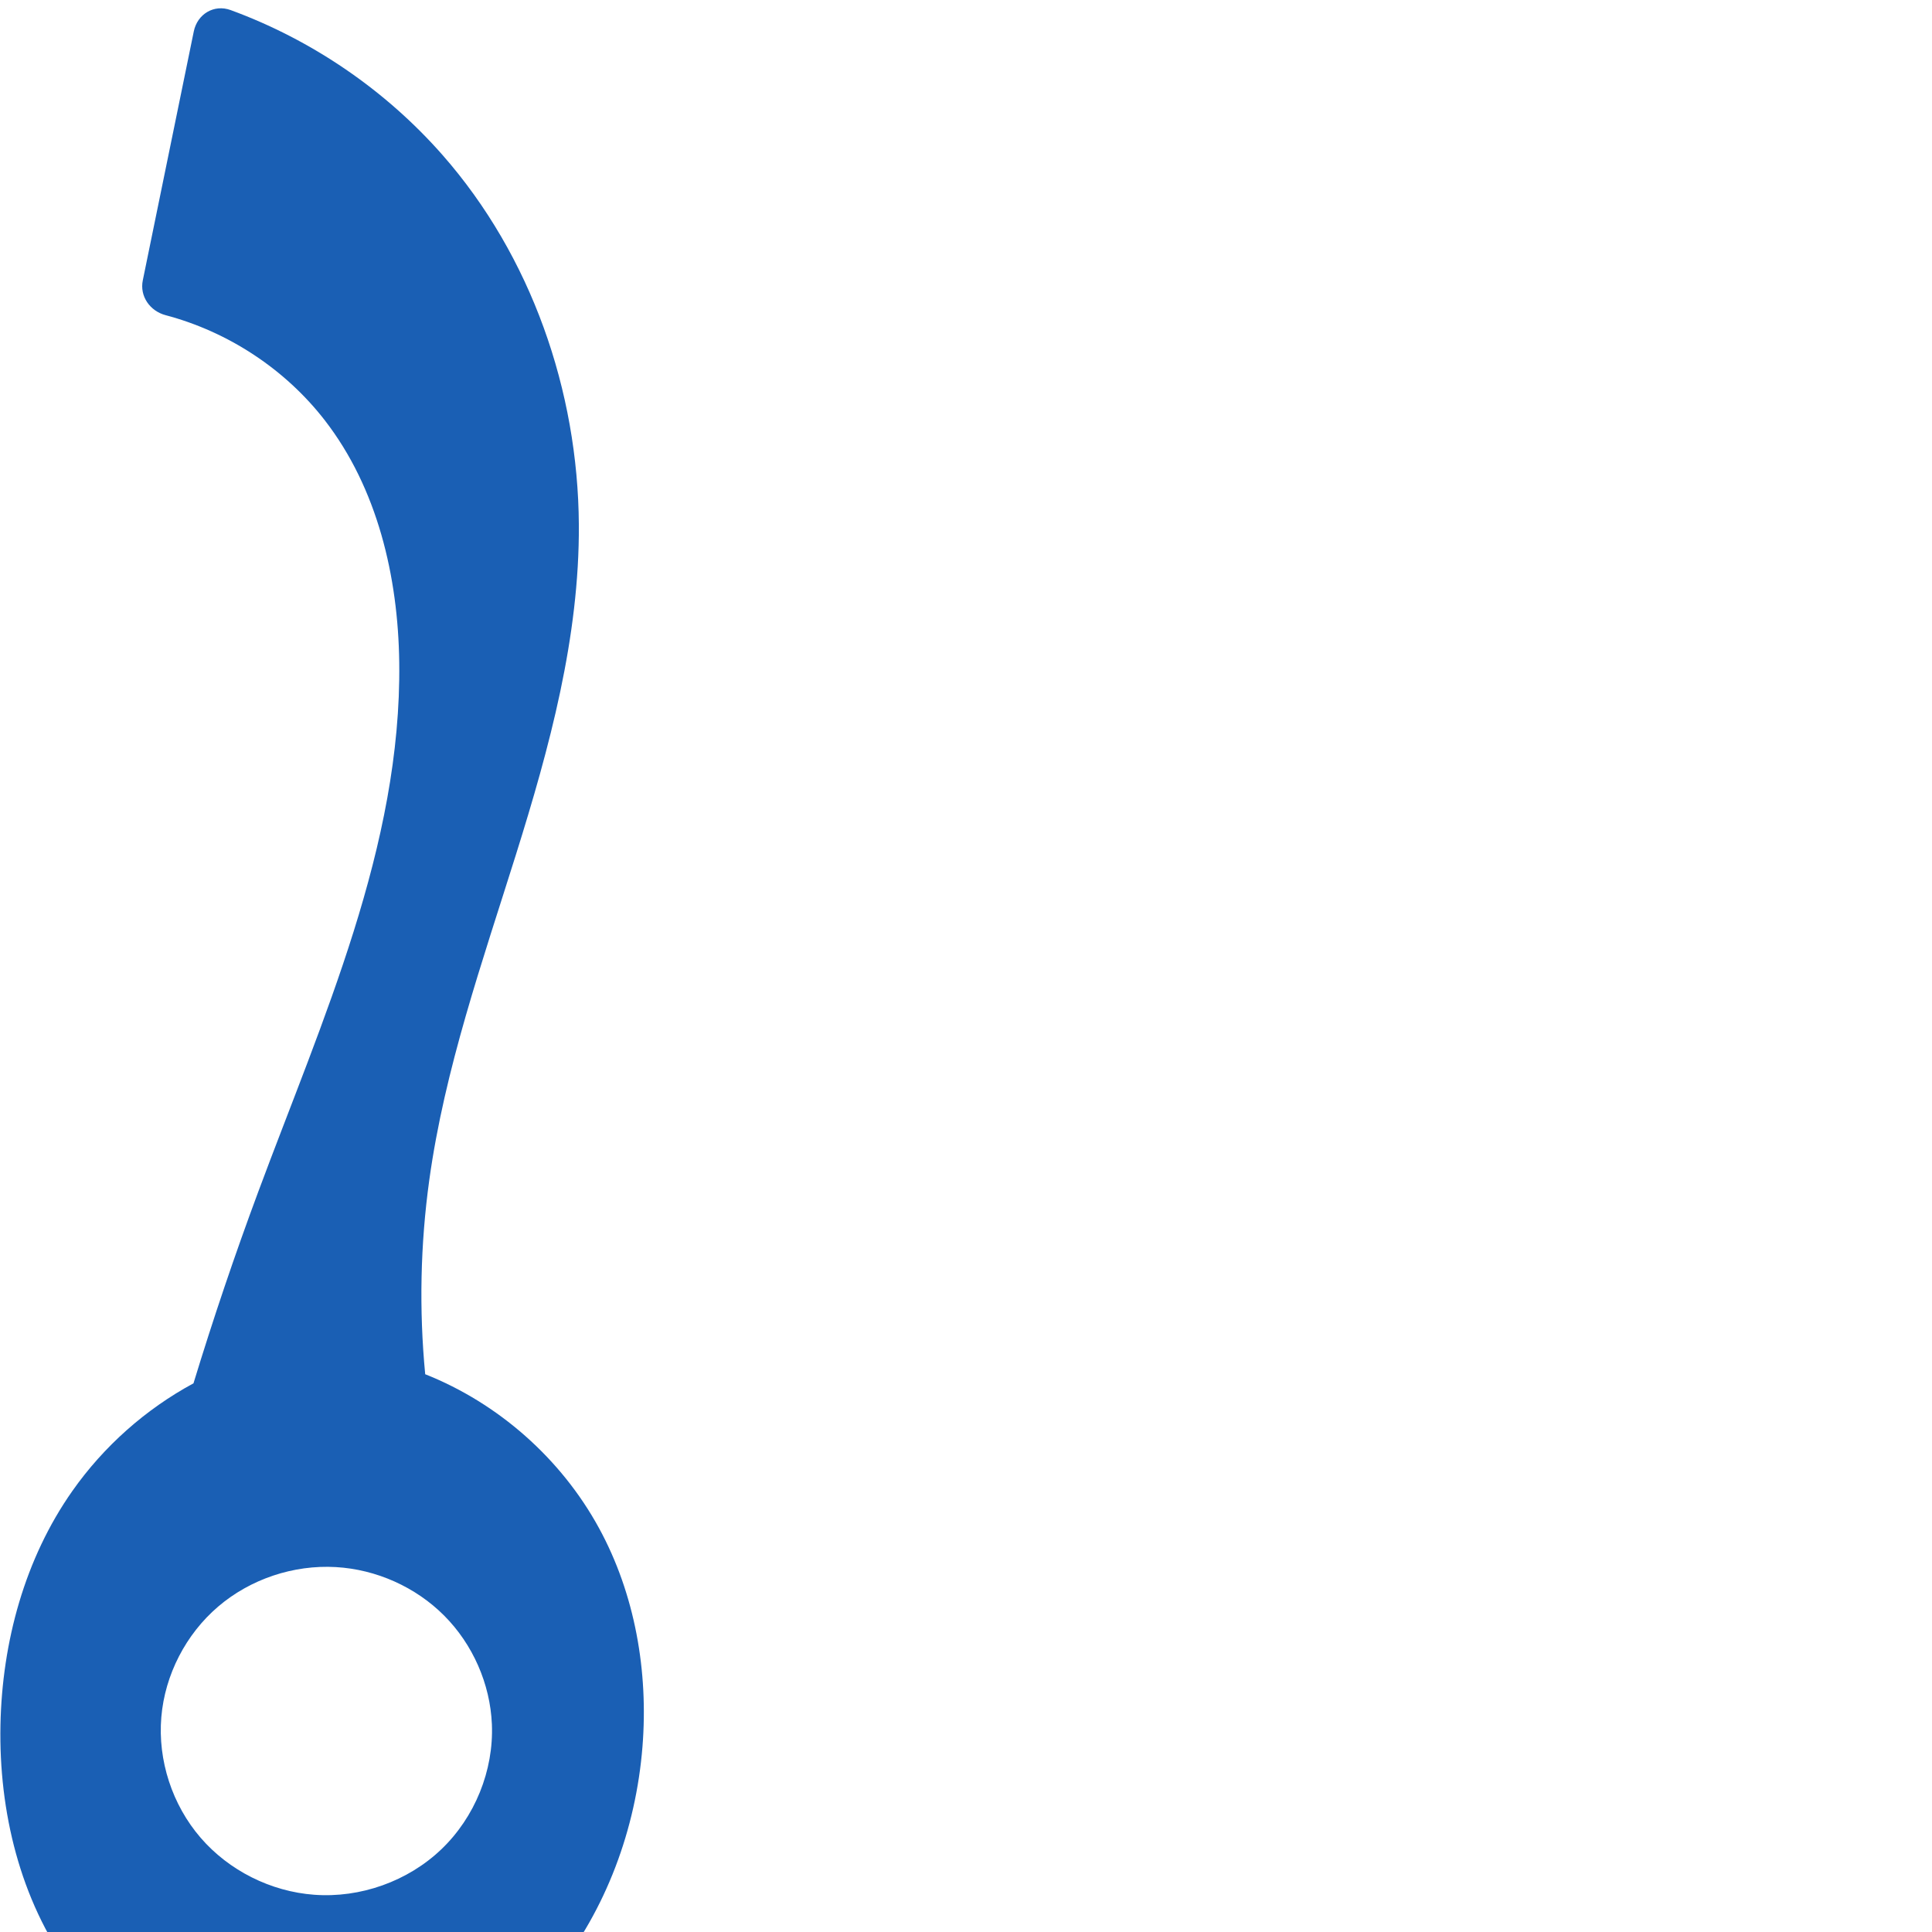 <svg xmlns="http://www.w3.org/2000/svg" xmlns:dc="http://purl.org/dc/elements/1.1/" xmlns:ns1="http://sodipodi.sourceforge.net/DTD/sodipodi-0.dtd" xmlns:ns2="http://www.inkscape.org/namespaces/inkscape" xmlns:ns4="http://creativecommons.org/ns#" xmlns:rdf="http://www.w3.org/1999/02/22-rdf-syntax-ns#" xml:space="preserve" width="1000" height="1000" version="1.1" style="clip-rule:evenodd;fill-rule:evenodd;image-rendering:optimizeQuality;shape-rendering:geometricPrecision;text-rendering:geometricPrecision" viewBox="0 0 1000 1000" id="svg10" ns1:docname="ു.svg" ns2:version="1.0.2 (e86c870879, 2021-01-15)"><ns1:namedview pagecolor="#ffffff" bordercolor="#666666" borderopacity="1" objecttolerance="10" gridtolerance="10" guidetolerance="10" ns2:pageopacity="0" ns2:pageshadow="2" ns2:window-width="1920" ns2:window-height="1007" id="namedview12" showgrid="false" ns2:zoom="1.5936404" ns2:cx="267.975" ns2:cy="142.18974" ns2:window-x="1920" ns2:window-y="0" ns2:window-maximized="1" ns2:current-layer="svg10" showguides="true" ns2:guide-bbox="true" ns2:document-rotation="0" ns2:snap-object-midpoints="false" ns2:snap-page="false"><ns1:guide position="0,1000" orientation="0,1" id="guide16" ns2:label="" ns2:locked="true" ns2:color="rgb(0,0,255)" /><ns1:guide position="1763.312,2036.169" orientation="1000,0" id="guide18" /><ns1:guide position="0,200" orientation="0,1" id="guide20" ns2:label="base" ns2:locked="true" ns2:color="rgb(0,0,255)" /><ns2:grid type="xygrid" id="grid24" originx="-473.376" originy="-489.692" /><ns1:guide position="0,0" orientation="0,1" id="guide34" ns2:label="bottom" ns2:locked="true" ns2:color="rgb(0,0,255)" /><ns1:guide position="225.051,1693.319" orientation="0,1" id="guide44" ns2:label="" ns2:locked="false" ns2:color="rgb(0,0,255)" /><ns1:guide position="0,900" orientation="0,1" id="guide46" ns2:label="" ns2:locked="true" ns2:color="rgb(0,0,255)" /><ns1:guide position="333.989,403.947" orientation="-1,0" id="guide841" ns2:label="width" ns2:locked="false" ns2:color="rgb(0,0,255)" /><ns1:guide position="0,1000" orientation="0,1000" id="guide860" /><ns1:guide position="1000,1000" orientation="1000,0" id="guide862" /><ns1:guide position="1000,0" orientation="0,-1000" id="guide864" /><ns1:guide position="-1.213,854.615" orientation="-1000,0" id="guide866" /></ns1:namedview>
 <defs id="defs4"><ns2:path-effect effect="fillet_chamfer" id="path-effect857" is_visible="true" lpeversion="1" satellites_param="F,0,0,1,0,0,0,1 @ F,0,0,1,0,0,0,1 @ F,0,0,1,0,0,0,1 @ F,0,0,1,0,0,0,1 @ F,0,0,1,0,0,0,1 @ F,0,0,1,0,0,0,1 @ F,0,0,1,0,0,0,1 @ F,0,0,1,0,0,0,1 | F,0,0,1,0,16.592,0,1 @ F,0,0,1,0,0,0,1 @ F,0,0,1,0,0,0,1 @ F,0,0,1,0,0,0,1 @ F,0,0,1,0,0,0,1 @ F,0,0,1,0,0,0,1 @ F,0,0,1,0,0,0,1 @ F,0,0,1,0,0,0,1 @ F,0,0,1,0,0,0,1 @ F,0,0,1,0,0,0,1 @ F,0,0,1,0,0,0,1 @ F,0,0,1,0,0,0,1 @ F,0,0,1,0,0,0,1 @ F,0,0,1,0,0,0,1 @ F,0,0,1,0,0,0,1 @ F,0,0,1,0,0,0,1 @ F,0,0,1,0,0,0,1 @ F,0,0,1,0,0,0,1 @ F,0,0,1,0,15.194,0,1" unit="px" method="auto" mode="F" radius="0" chamfer_steps="1" flexible="false" use_knot_distance="true" apply_no_radius="true" apply_with_radius="true" only_selected="true" hide_knots="false" /><ns2:path-effect effect="spiro" id="path-effect864" is_visible="true" lpeversion="1" /><ns2:path-effect effect="spiro" id="path-effect860" is_visible="true" lpeversion="1" /><ns2:path-effect effect="spiro" id="path-effect856" is_visible="true" lpeversion="1" /><ns2:path-effect effect="spiro" id="path-effect858" is_visible="true" lpeversion="1" /><ns2:path-effect effect="spiro" id="path-effect854" is_visible="true" lpeversion="1" />
  <style type="text/css" id="style2">
   
    .fil0 {fill:#EF7F1A;fill-rule:nonzero}
   
  </style>
 <ns2:path-effect effect="spiro" id="path-effect1214" is_visible="true" lpeversion="1" /><ns2:path-effect effect="spiro" id="path-effect1195" is_visible="true" lpeversion="1" /><ns2:path-effect effect="spiro" id="path-effect992" is_visible="true" lpeversion="1" /><ns2:path-effect effect="spiro" id="path-effect287" is_visible="true" lpeversion="1" /><ns2:path-effect effect="spiro" id="path-effect1032" is_visible="true" lpeversion="1" /><ns2:path-effect effect="spiro" id="path-effect1218" is_visible="true" lpeversion="1" /><ns2:path-effect effect="spiro" id="path-effect309" is_visible="true" lpeversion="1" /><ns2:path-effect effect="spiro" id="path-effect1525" is_visible="true" lpeversion="1" /><ns2:path-effect effect="spiro" id="path-effect1343" is_visible="true" lpeversion="1" /></defs>
 
<path id="path854" style="fill:#1a5fb4;fill-rule:nonzero;stroke:none;stroke-width:1px;stroke-linecap:butt;stroke-linejoin:miter;stroke-opacity:1" d="m 162.568,980.718 c 23.93,1.788 48.486,-6.925 65.84,-23.5 17.353,-16.575 27.193,-40.77 26.189,-64.746 -0.876,-20.922 -9.898,-41.378 -24.677,-56.215 -14.779,-14.836 -35.154,-23.929 -56.06,-25.138 -21.939,-1.268 -44.286,6.191 -60.981,20.482 -16.695,14.29 -27.526,35.271 -29.379,57.168 -1.896,22.4 5.649,45.425 20.338,62.442 14.689,17.017 36.312,27.832 58.73,29.507 z M 119.382,5.216 c 42.064,15.411 80.218,41.456 109.774,75.134 45.78,52.165 70.03,121.846 70.456,191.249 0.357,58.183 -15.168,115.229 -32.562,170.752 -17.394,55.524 -36.877,110.821 -44.855,168.456 -4.604,33.264 -5.314,67.065 -2.109,100.492 37.951,15.074 70.341,43.734 89.922,79.568 18.719,34.255 25.642,74.34 22.535,113.253 -3.398,42.544 -18.811,84.373 -45.585,117.609 -26.676,33.114 -65.322,57.469 -107.538,62.567 -27.214,3.286 -55.271,-1.46 -80.144,-12.981 C 74.401,1059.793 52.744,1041.587 36.632,1019.41 10.38,983.275 -0.645,937.544 0.236,892.888 1.083,850.018 12.786,806.794 37.457,771.724 53.686,748.653 75.33,729.417 100.147,716.008 c 10.197,-33.408 21.391,-66.512 33.564,-99.252 33.142,-89.143 74.188,-178.834 72.933,-273.93 -0.587,-44.443 -11.297,-90.086 -38.501,-125.236 C 147.622,191.075 118.107,171.716 85.72,163.138 77.611,160.991 72.225,153.336 73.909,145.115 L 100.304,16.255 C 102.143,7.278 110.779,2.064 119.382,5.216 Z" ns1:nodetypes="aaaaacaaacaaaaaaacaaacc" ns2:path-effect="#path-effect864;#path-effect857" ns2:original-d="m 162.56775,980.71767 c 42.45153,2.04262 91.50249,-45.74887 92.02901,-88.24624 0.4733,-38.20223 -42.56191,-79.83804 -80.73704,-81.35258 -39.68221,-1.57432 -87.370615,38.04901 -90.359916,77.64976 -3.042734,40.3086 38.691386,90.00628 79.067946,91.94906 z M 103.63399,0 c 58.45896,5.01724 94.39353,41.632686 125.52231,80.349423 42.57002,52.946897 66.09069,123.451437 70.45564,191.249137 7.45138,115.73722 -63.22321,224.10334 -77.41624,339.20844 -4.10025,33.25292 -4.78486,67.03739 -2.10947,100.49213 24.65795,16.60694 69.98578,44.86294 89.92168,79.56808 19.1725,33.37619 25.86694,74.90625 22.53474,113.25271 -3.63984,41.8868 -18.28064,85.63638 -45.58506,117.60858 -26.93232,31.5365 -66.11883,60.4856 -107.53825,62.567 -52.21371,2.6237 -108.62333,-25.3133 -142.787499,-64.8856 C 7.9539967,986.19241 -0.15712929,936.77052 0.23647171,892.88812 0.61542271,850.63902 14.616362,807.26873 37.456576,771.72362 c 15.113109,-23.51979 43.584119,-42.20304 62.689994,-55.71575 16.68102,-30.44065 23.47145,-65.81751 33.56359,-99.25206 27.30511,-90.45988 74.73013,-179.4564 72.93277,-273.93035 -0.83074,-43.66561 -11.47347,-90.93005 -38.5007,-125.2361 C 144.82192,187.98856 108.96349,166.08674 70.859834,160 Z" /></svg>